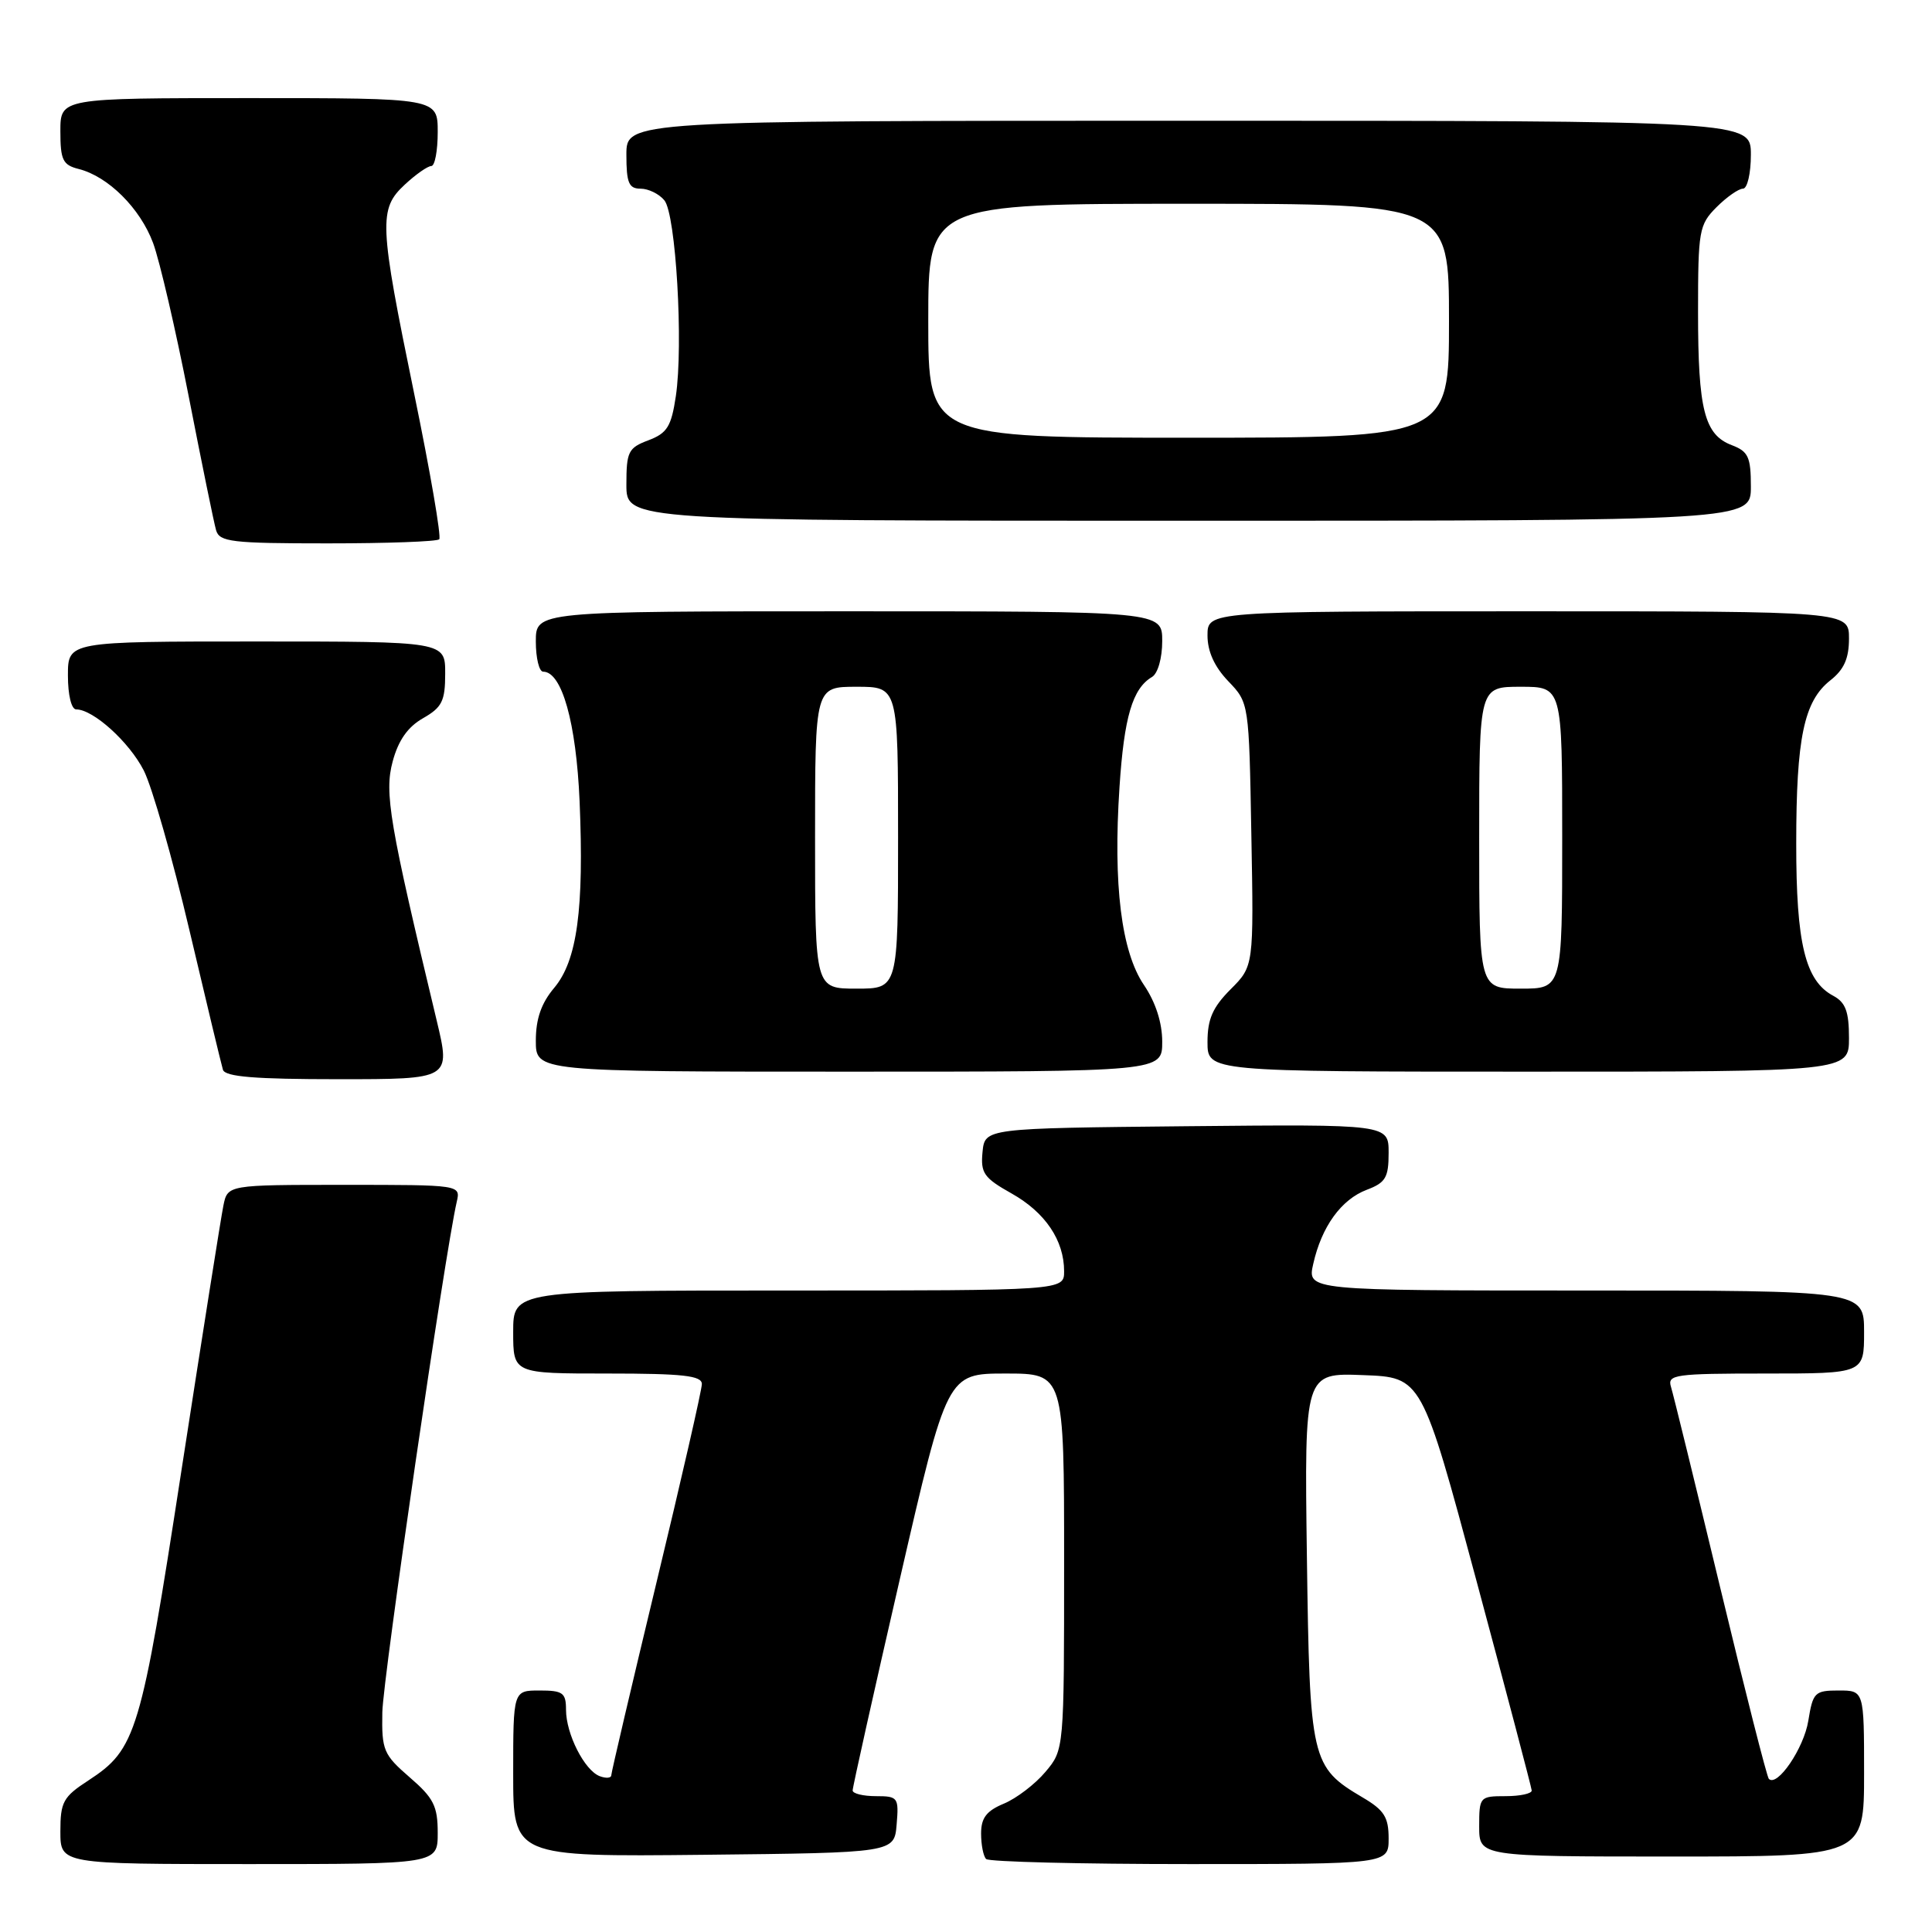 <?xml version="1.0" encoding="UTF-8" standalone="no"?>
<!DOCTYPE svg PUBLIC "-//W3C//DTD SVG 1.1//EN" "http://www.w3.org/Graphics/SVG/1.1/DTD/svg11.dtd" >
<svg xmlns="http://www.w3.org/2000/svg" xmlns:xlink="http://www.w3.org/1999/xlink" version="1.1" viewBox="0 0 256 256">
 <g >
 <path fill="currentColor"
d=" M 58.00 242.86 C 58.00 239.32 57.46 238.24 54.28 235.50 C 50.81 232.49 50.57 231.92 50.66 226.89 C 50.75 222.33 58.95 166.07 60.52 159.25 C 61.04 157.00 61.04 157.00 45.60 157.00 C 30.16 157.00 30.16 157.00 29.60 159.75 C 29.29 161.26 26.79 177.06 24.04 194.86 C 18.66 229.78 18.06 231.77 11.71 235.92 C 8.37 238.09 8.00 238.77 8.00 242.67 C 8.00 247.00 8.00 247.00 33.00 247.00 C 58.00 247.00 58.00 247.00 58.00 242.86 Z  M 184.00 243.60 C 184.00 240.79 183.41 239.85 180.57 238.18 C 173.72 234.13 173.54 233.33 173.17 206.25 C 172.84 181.91 172.84 181.91 180.62 182.21 C 188.39 182.50 188.39 182.50 195.65 209.50 C 199.64 224.35 202.93 236.84 202.96 237.25 C 202.98 237.66 201.43 238.00 199.50 238.00 C 196.08 238.00 196.00 238.10 196.00 242.00 C 196.00 246.00 196.00 246.00 221.50 246.00 C 247.00 246.00 247.00 246.00 247.00 235.00 C 247.00 224.00 247.00 224.00 243.63 224.00 C 240.46 224.00 240.22 224.25 239.61 228.01 C 239.03 231.64 235.50 236.84 234.38 235.71 C 234.13 235.47 231.23 224.07 227.94 210.38 C 224.65 196.70 221.71 184.71 221.41 183.75 C 220.91 182.14 221.95 182.00 233.93 182.00 C 247.00 182.00 247.00 182.00 247.00 176.50 C 247.00 171.00 247.00 171.00 210.11 171.00 C 173.21 171.00 173.21 171.00 174.01 167.48 C 175.12 162.53 177.72 158.93 181.11 157.65 C 183.60 156.71 184.00 156.03 184.00 152.76 C 184.00 148.97 184.00 148.97 157.25 149.23 C 130.50 149.50 130.50 149.50 130.19 152.65 C 129.92 155.44 130.37 156.08 134.04 158.14 C 138.50 160.65 141.00 164.35 141.00 168.45 C 141.00 171.00 141.00 171.00 104.50 171.00 C 68.00 171.00 68.00 171.00 68.00 176.50 C 68.00 182.00 68.00 182.00 80.50 182.00 C 90.49 182.00 93.00 182.28 93.00 183.39 C 93.00 184.15 90.30 195.96 87.00 209.64 C 83.71 223.31 81.01 234.82 81.00 235.22 C 81.00 235.61 80.31 235.67 79.46 235.35 C 77.44 234.57 75.00 229.76 75.00 226.55 C 75.00 224.30 74.58 224.00 71.50 224.00 C 68.00 224.00 68.00 224.00 68.00 235.02 C 68.00 246.03 68.00 246.03 93.25 245.77 C 118.50 245.50 118.50 245.50 118.81 241.75 C 119.11 238.17 118.99 238.00 116.06 238.00 C 114.38 238.00 112.99 237.66 112.98 237.25 C 112.97 236.84 115.78 224.24 119.23 209.25 C 125.50 182.00 125.50 182.00 133.25 182.00 C 141.00 182.00 141.00 182.00 141.00 206.92 C 141.00 231.85 141.00 231.85 138.52 234.79 C 137.16 236.41 134.68 238.30 133.02 238.99 C 130.71 239.95 130.00 240.88 130.00 242.95 C 130.00 244.45 130.30 245.97 130.67 246.33 C 131.03 246.70 143.18 247.00 157.67 247.00 C 184.00 247.00 184.00 247.00 184.00 243.60 Z  M 57.87 135.25 C 51.58 109.02 50.91 105.06 52.03 100.90 C 52.78 98.10 54.03 96.32 56.05 95.17 C 58.57 93.73 58.99 92.90 58.99 89.25 C 59.00 85.00 59.00 85.00 34.00 85.00 C 9.00 85.00 9.00 85.00 9.00 89.50 C 9.00 92.10 9.46 94.00 10.10 94.00 C 12.35 94.00 17.11 98.30 19.05 102.09 C 20.15 104.25 22.87 113.78 25.10 123.26 C 27.33 132.74 29.33 141.06 29.54 141.75 C 29.84 142.68 33.79 143.00 44.83 143.00 C 59.72 143.00 59.72 143.00 57.87 135.25 Z  M 154.00 138.04 C 154.00 135.51 153.13 132.81 151.58 130.52 C 148.58 126.10 147.48 117.25 148.34 104.28 C 148.95 95.01 150.06 91.23 152.65 89.70 C 153.42 89.24 154.00 87.21 154.00 84.95 C 154.00 81.00 154.00 81.00 112.50 81.00 C 71.00 81.00 71.00 81.00 71.00 85.00 C 71.00 87.20 71.44 89.00 71.97 89.00 C 74.46 89.00 76.35 95.76 76.80 106.17 C 77.40 120.46 76.48 127.28 73.43 130.90 C 71.72 132.93 71.00 135.01 71.00 137.89 C 71.00 142.00 71.00 142.00 112.50 142.00 C 154.00 142.00 154.00 142.00 154.00 138.04 Z  M 245.00 137.54 C 245.00 134.03 244.55 132.83 242.92 131.95 C 239.20 129.97 238.00 125.02 238.01 111.78 C 238.01 97.77 239.03 92.91 242.53 90.15 C 244.34 88.73 245.00 87.25 245.00 84.61 C 245.00 81.00 245.00 81.00 202.50 81.00 C 160.00 81.00 160.00 81.00 160.00 84.20 C 160.00 86.32 160.92 88.35 162.75 90.26 C 165.50 93.13 165.50 93.13 165.81 110.58 C 166.13 128.02 166.13 128.02 163.06 131.09 C 160.69 133.47 160.00 135.03 160.00 138.08 C 160.00 142.00 160.00 142.00 202.50 142.00 C 245.00 142.00 245.00 142.00 245.00 137.54 Z  M 58.20 71.46 C 58.50 71.17 57.01 62.50 54.89 52.21 C 50.23 29.55 50.15 27.70 53.65 24.45 C 55.10 23.10 56.68 22.00 57.15 22.00 C 57.62 22.00 58.00 19.98 58.00 17.50 C 58.00 13.00 58.00 13.00 33.00 13.00 C 8.00 13.00 8.00 13.00 8.00 17.39 C 8.00 21.20 8.32 21.86 10.42 22.39 C 14.33 23.37 18.58 27.60 20.29 32.21 C 21.16 34.57 23.28 43.70 25.00 52.50 C 26.72 61.30 28.35 69.29 28.63 70.25 C 29.08 71.81 30.67 72.00 43.40 72.00 C 51.25 72.00 57.91 71.76 58.20 71.46 Z  M 232.00 64.48 C 232.00 60.56 231.66 59.82 229.48 58.99 C 225.84 57.61 225.00 54.30 225.00 41.39 C 225.00 30.53 225.13 29.78 227.45 27.45 C 228.80 26.10 230.38 25.00 230.95 25.00 C 231.53 25.00 232.00 22.98 232.00 20.50 C 232.00 16.00 232.00 16.00 157.50 16.00 C 83.00 16.00 83.00 16.00 83.00 20.50 C 83.00 24.24 83.32 25.00 84.88 25.00 C 85.91 25.00 87.33 25.69 88.03 26.54 C 89.56 28.38 90.57 45.69 89.55 52.51 C 88.95 56.52 88.40 57.40 85.92 58.34 C 83.25 59.34 83.00 59.85 83.00 64.22 C 83.00 69.00 83.00 69.00 157.50 69.00 C 232.00 69.00 232.00 69.00 232.00 64.48 Z  M 108.00 111.00 C 108.00 91.00 108.00 91.00 113.50 91.00 C 119.00 91.00 119.00 91.00 119.00 111.00 C 119.00 131.00 119.00 131.00 113.50 131.00 C 108.00 131.00 108.00 131.00 108.00 111.00 Z  M 196.00 111.00 C 196.00 91.00 196.00 91.00 201.50 91.00 C 207.00 91.00 207.00 91.00 207.00 111.00 C 207.00 131.00 207.00 131.00 201.50 131.00 C 196.00 131.00 196.00 131.00 196.00 111.00 Z  M 123.00 42.50 C 123.00 27.00 123.00 27.00 157.50 27.00 C 192.00 27.00 192.00 27.00 192.00 42.50 C 192.00 58.00 192.00 58.00 157.50 58.00 C 123.00 58.00 123.00 58.00 123.00 42.50 Z "/>
</g>
</svg>